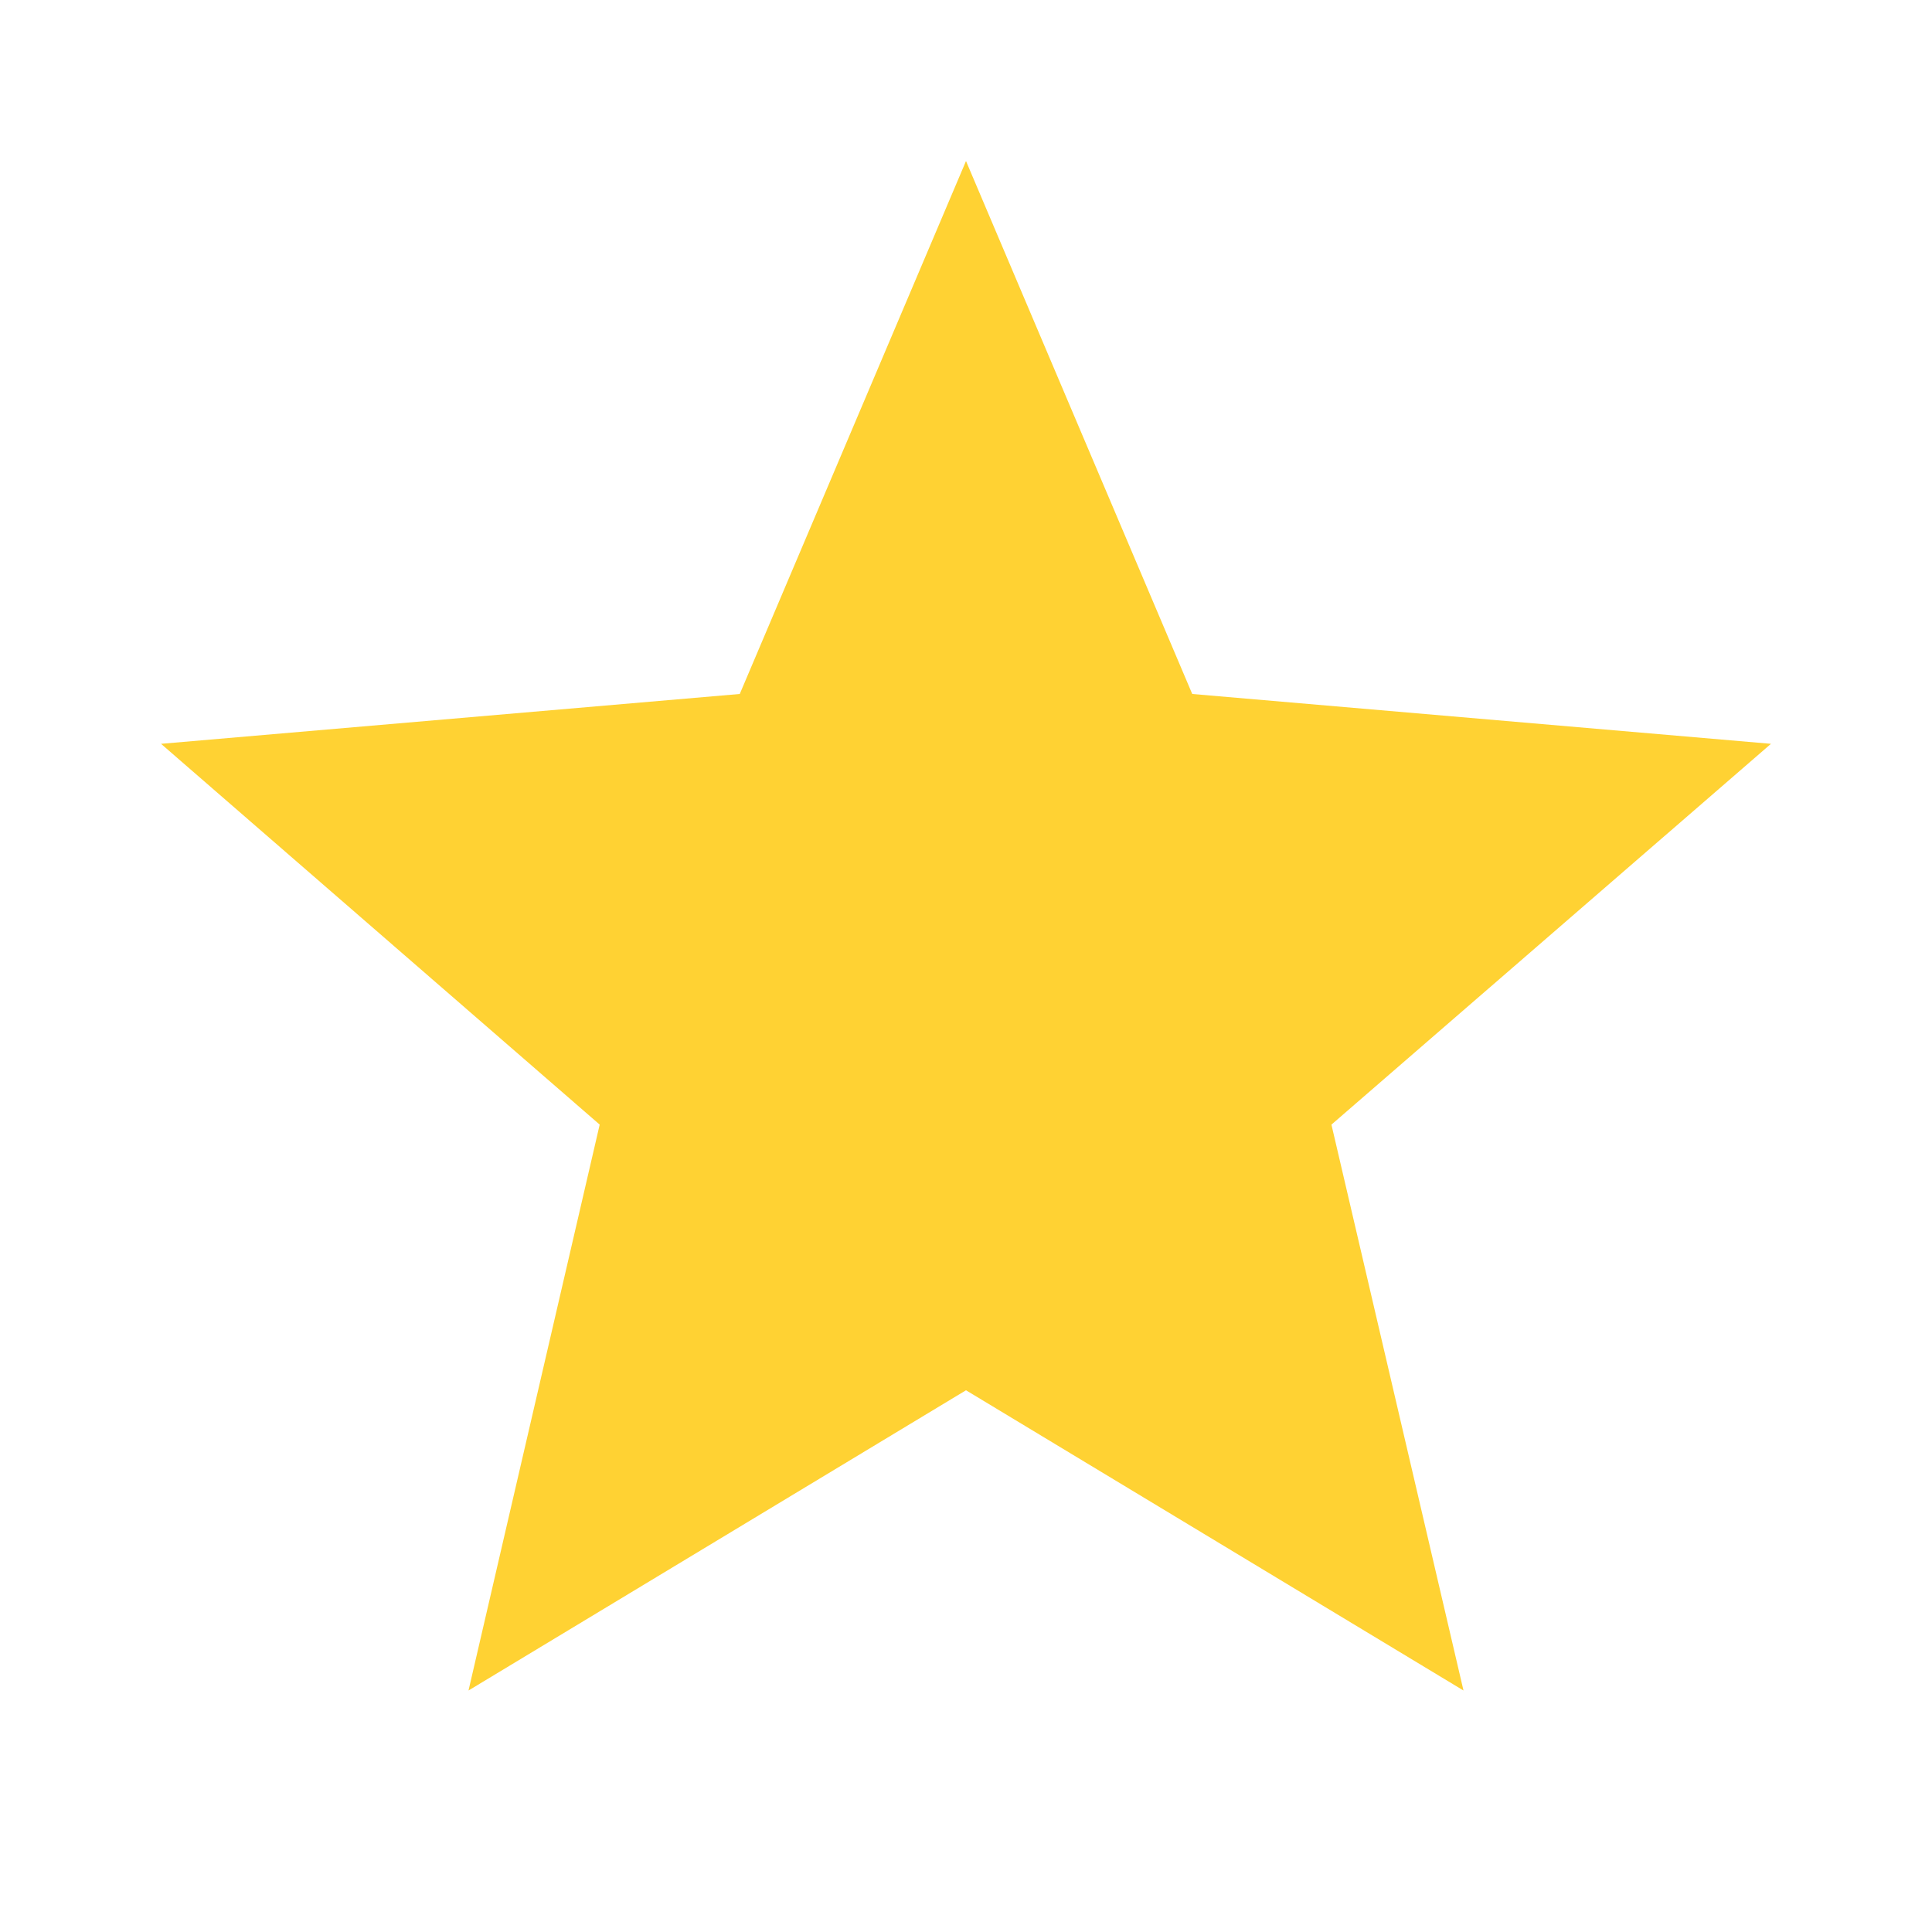 <svg width="20" height="20" viewBox="0 0 20 20" fill="none" xmlns="http://www.w3.org/2000/svg">
<path d="M10 14.392L15.15 17.5L13.783 11.642L18.333 7.7L12.342 7.184L10 1.667L7.658 7.184L1.667 7.7L6.208 11.642L4.85 17.5L10 14.392Z" fill="#FFD233"/>
</svg>
